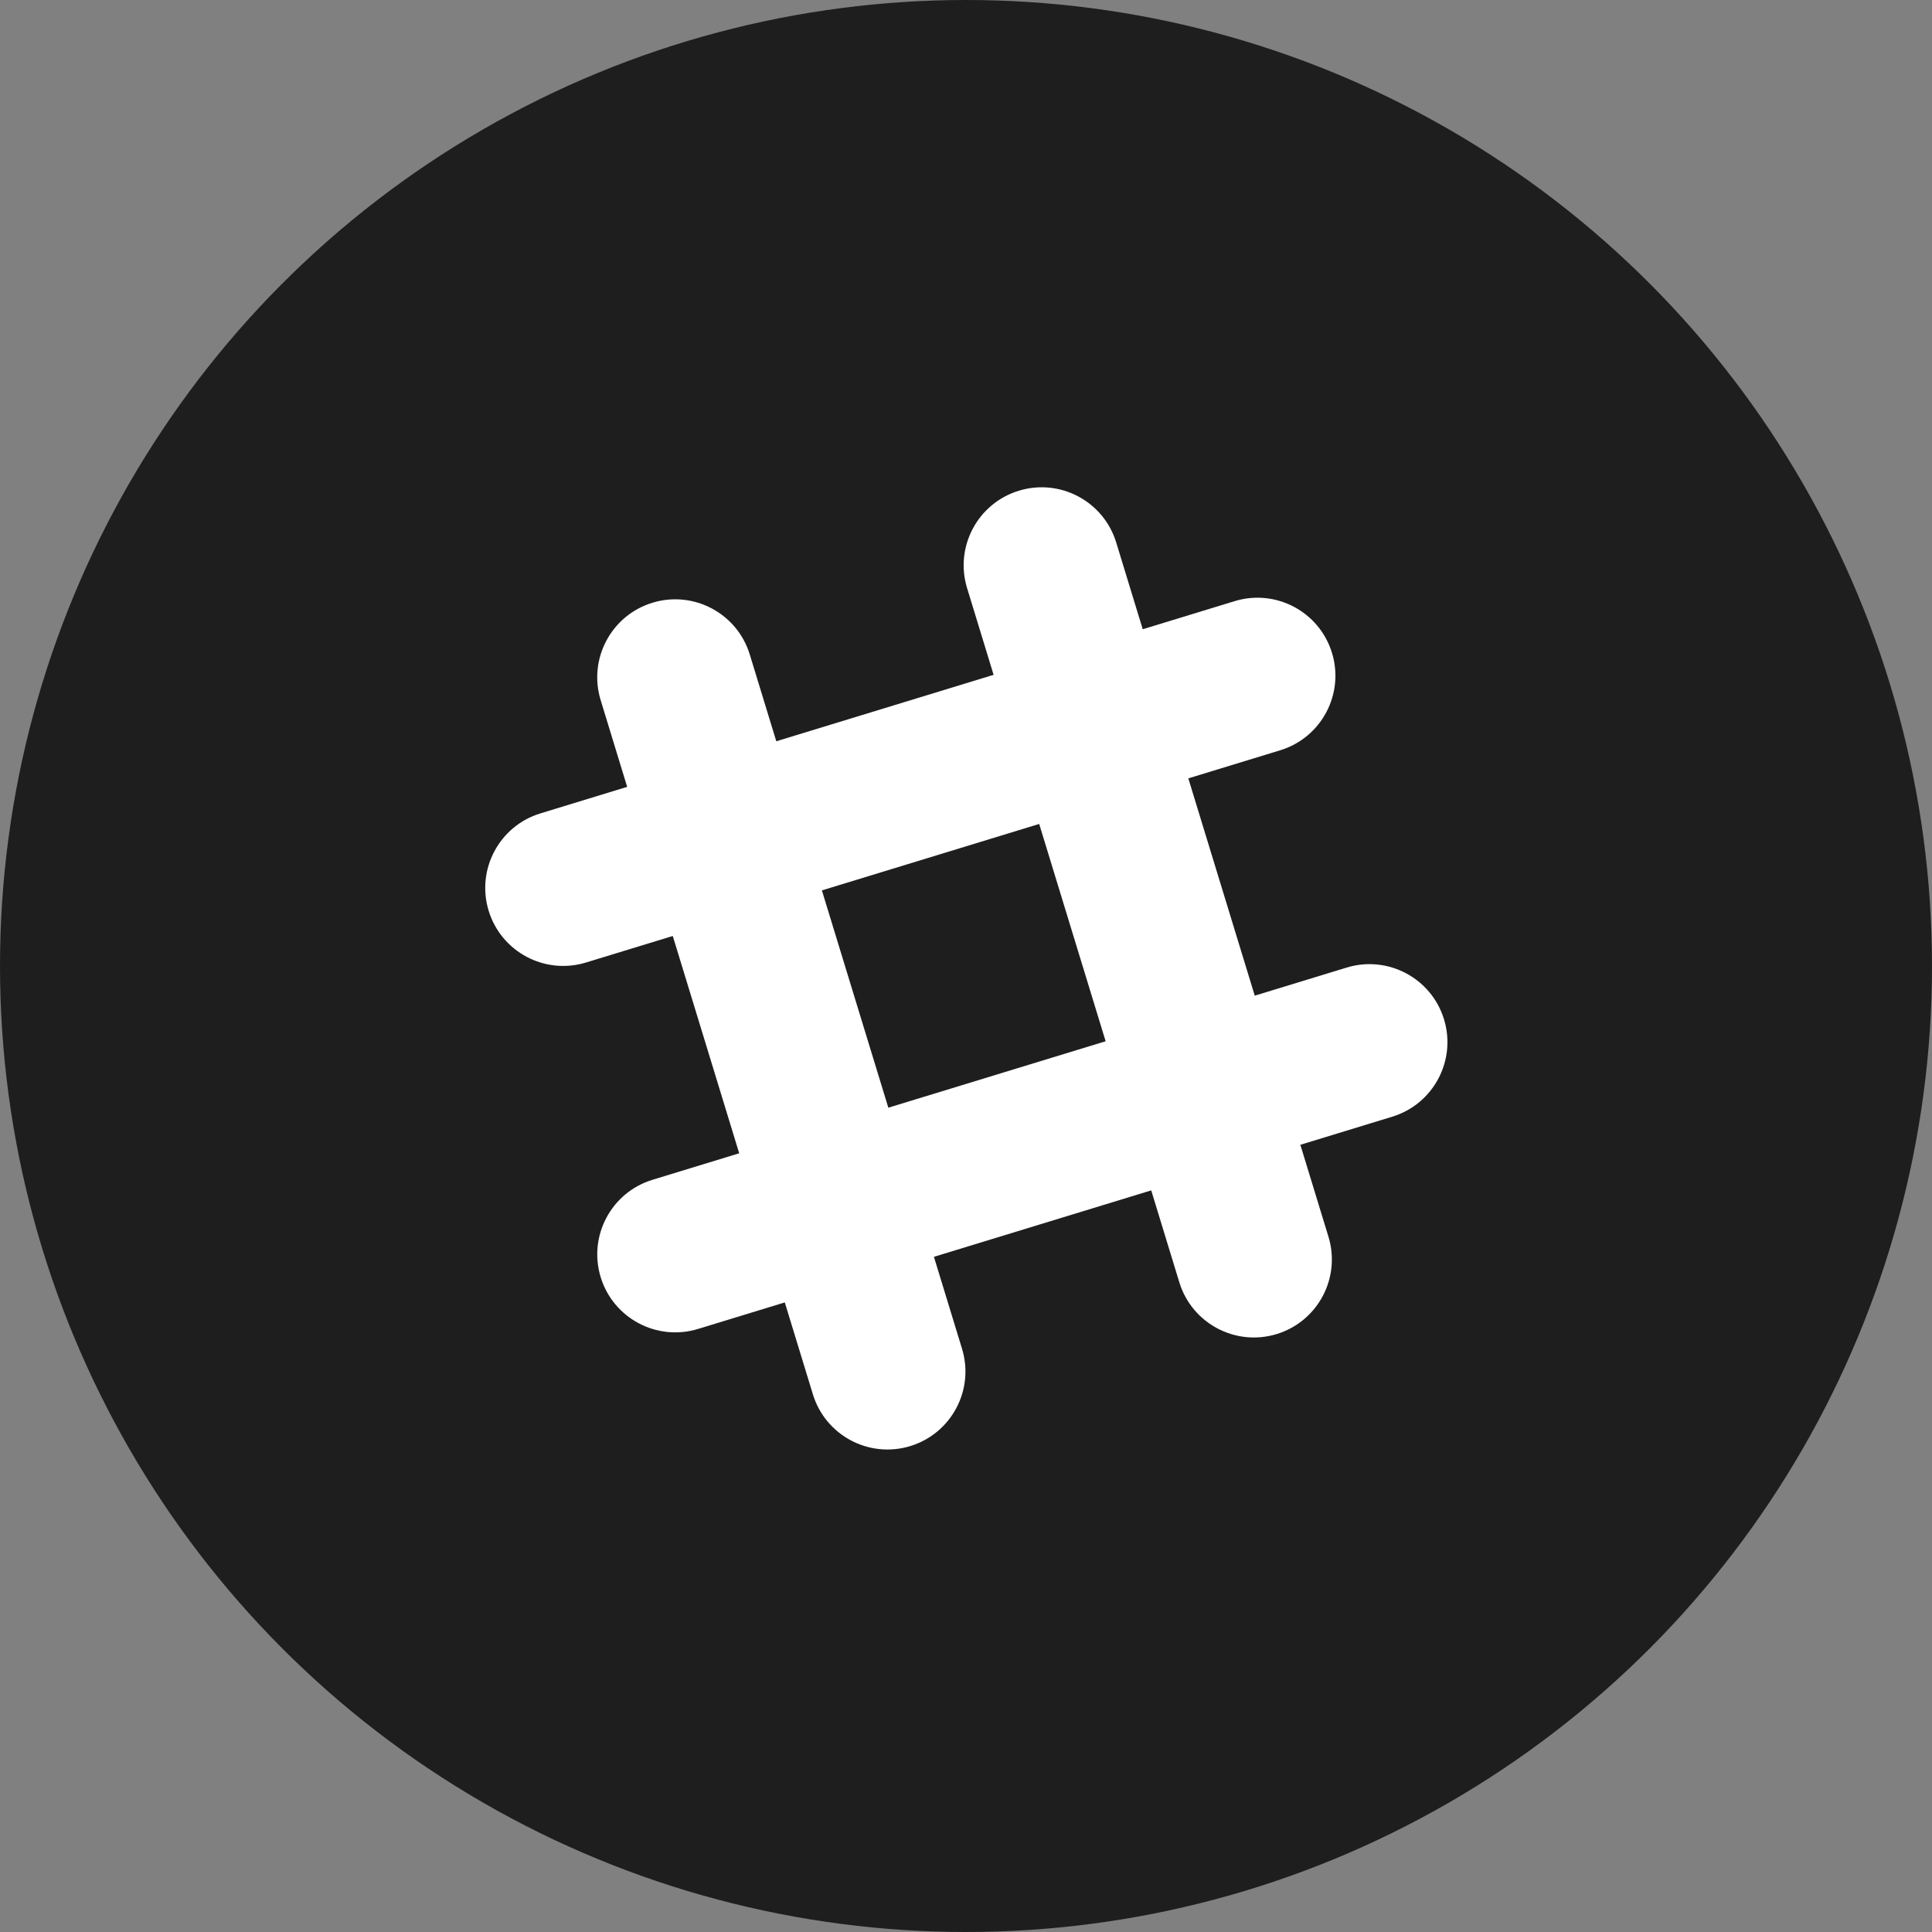 <svg xmlns="http://www.w3.org/2000/svg" width="512" height="512"><rect width="100%" height="100%" fill="#808080" stroke="none"/><circle fill="#1E1E1E" cx="256" cy="256" r="256"/><g fill="#FFF"><path d="M172.897 159.732c10.913-3.336 22.465 2.806 25.801 13.719l56.247 183.974c3.337 10.914-2.806 22.466-13.719 25.802-10.913 3.337-22.465-2.806-25.801-13.719l-56.247-183.974c-3.336-10.913 2.806-22.465 13.719-25.802zM270.006 130.044c10.912-3.337 22.464 2.805 25.801 13.719l56.246 183.974c3.337 10.914-2.806 22.465-13.719 25.802-10.913 3.337-22.465-2.807-25.802-13.719l-56.246-183.975c-3.336-10.913 2.806-22.465 13.72-25.801z"/><path d="M159.186 338.463c-3.336-10.913 2.806-22.464 13.719-25.802l183.975-56.246c10.912-3.336 22.465 2.806 25.801 13.718 3.336 10.913-2.806 22.466-13.719 25.802l-183.974 56.247c-10.914 3.337-22.466-2.806-25.802-13.719zM129.498 241.356c-3.336-10.913 2.806-22.465 13.719-25.801l183.974-56.246c10.913-3.337 22.465 2.805 25.802 13.719 3.336 10.913-2.807 22.465-13.72 25.801l-183.974 56.246c-10.913 3.337-22.465-2.805-25.801-13.719z"/></g></svg>

